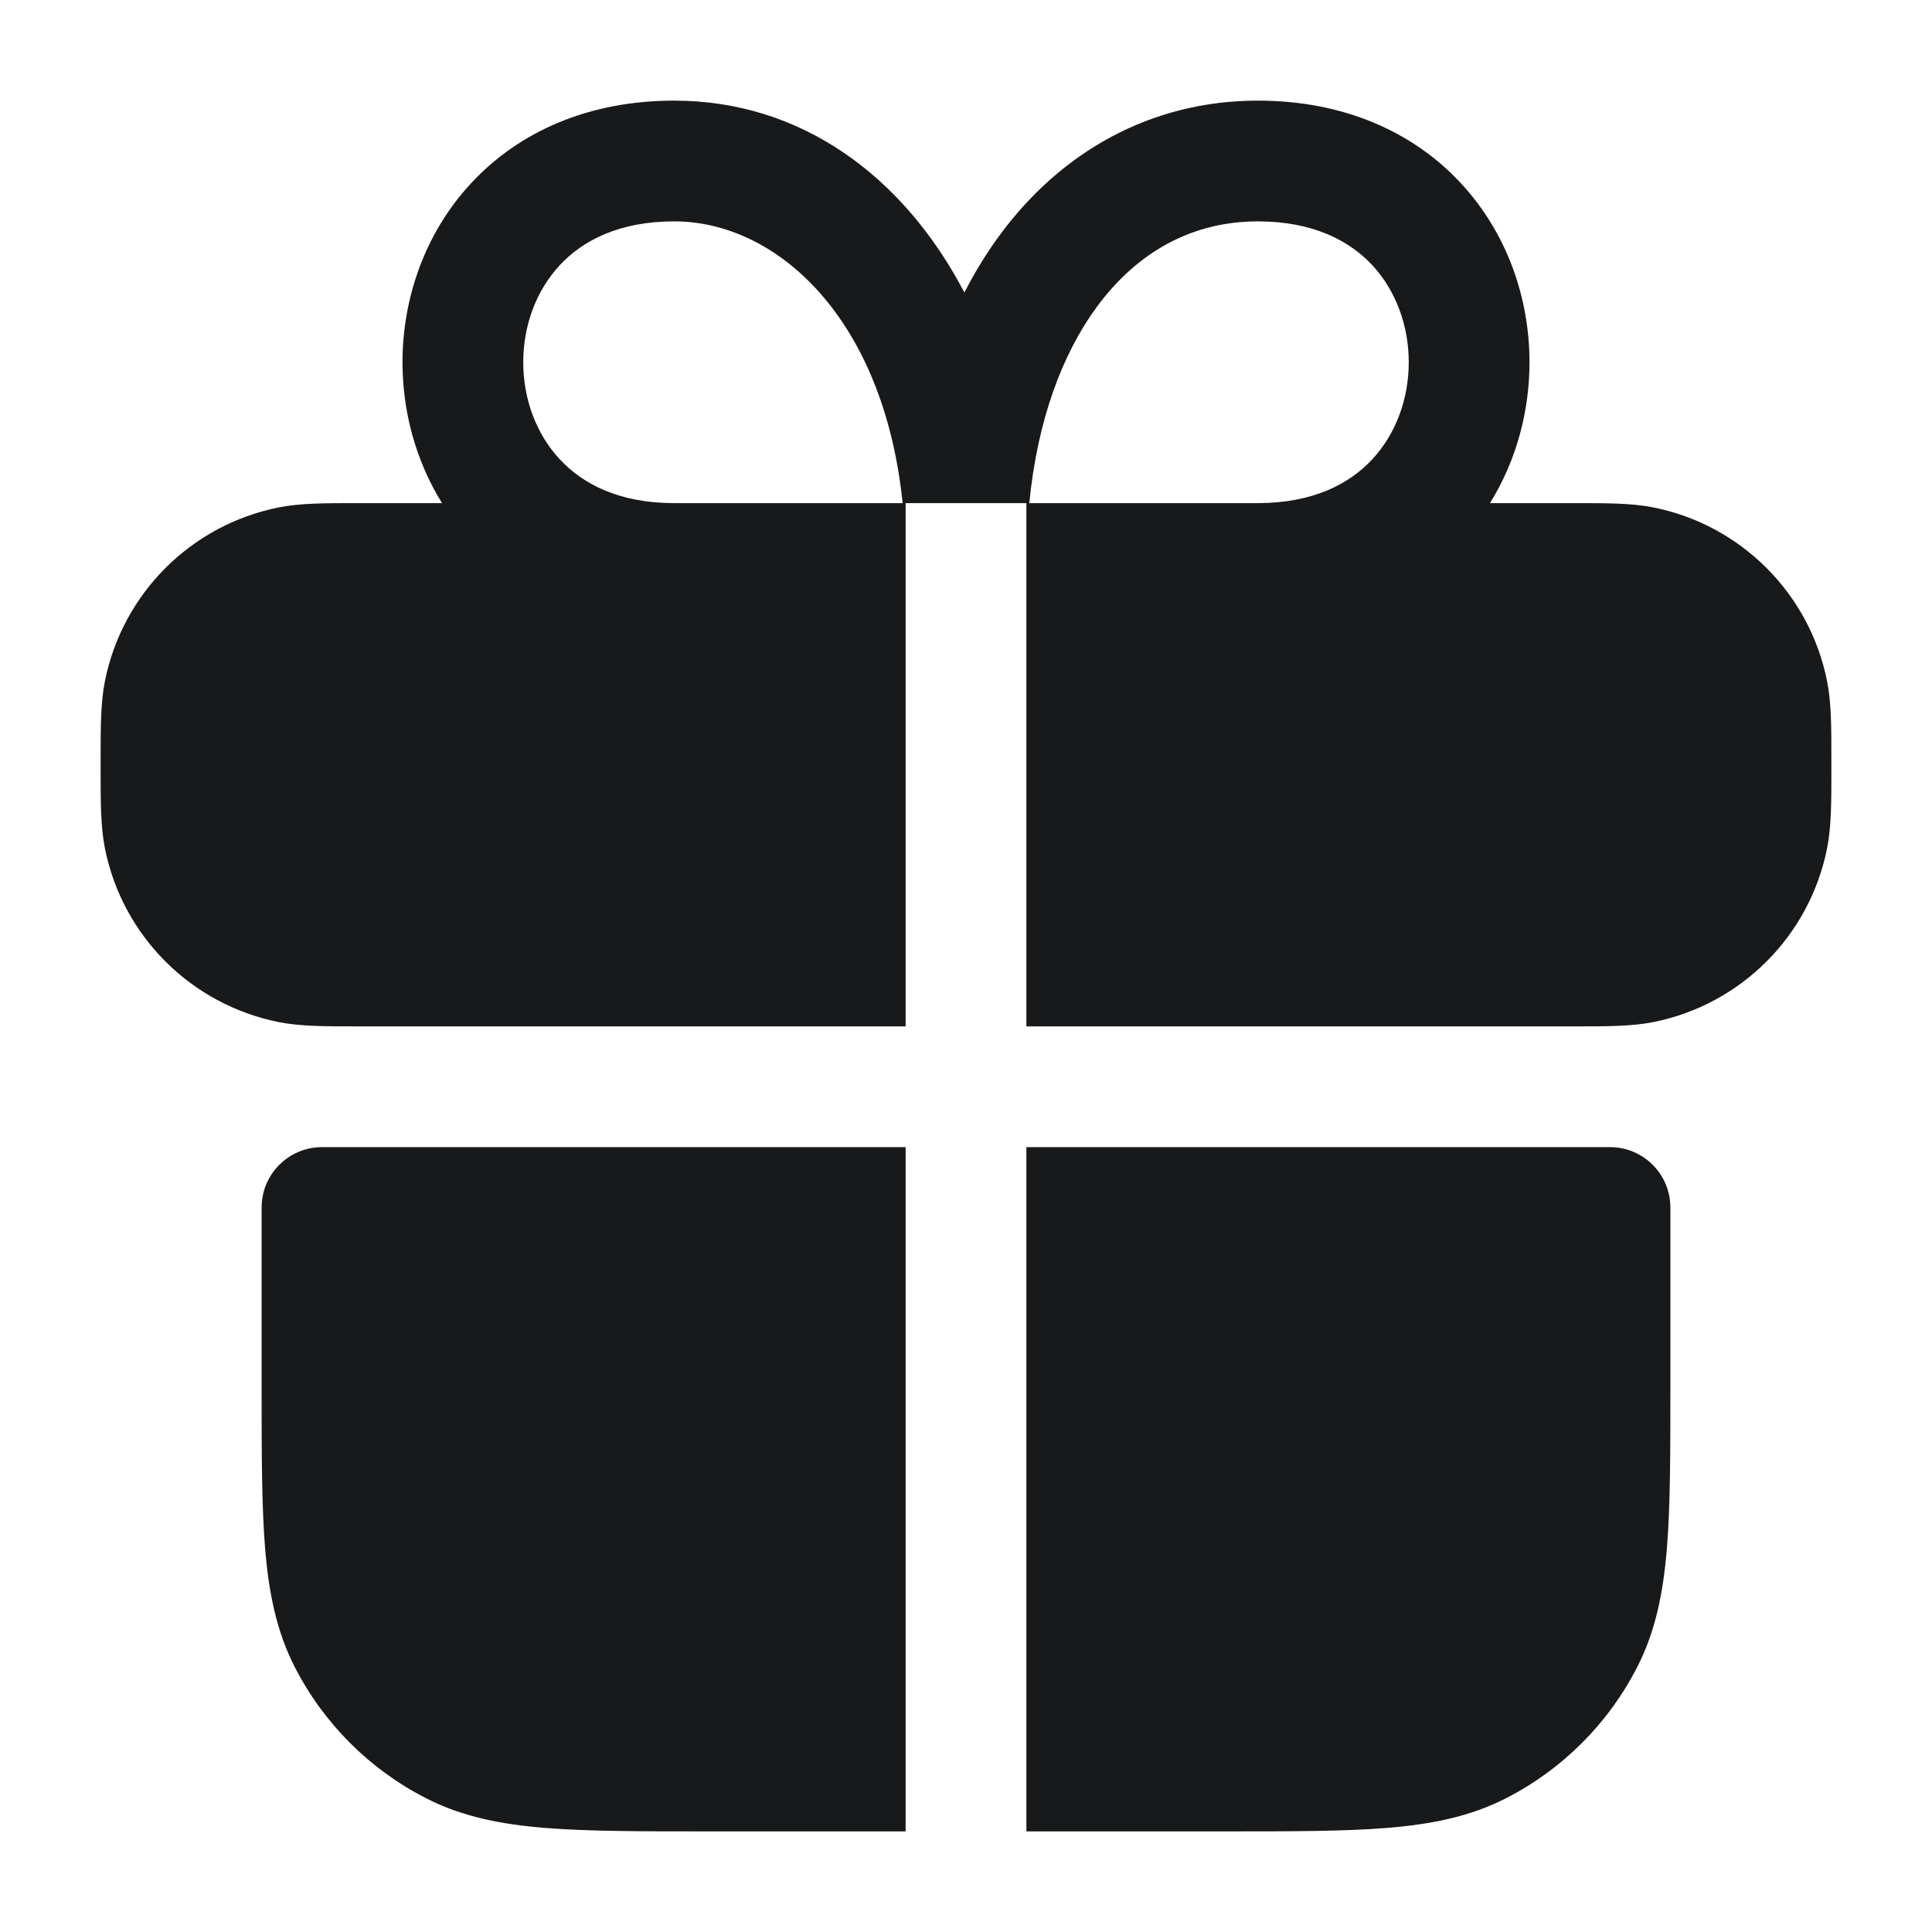 <svg width="24" height="24" viewBox="0 0 24 24" fill="none" xmlns="http://www.w3.org/2000/svg">
<path fill-rule="evenodd" clip-rule="evenodd" d="M18.509 6.25C18.84 5.717 19 5.103 19 4.5C19 3.705 18.722 2.891 18.142 2.27C17.552 1.637 16.691 1.25 15.625 1.25C14.301 1.25 13.178 1.883 12.411 2.932C12.251 3.15 12.108 3.384 11.98 3.634C11.222 2.185 9.95 1.25 8.375 1.25C7.309 1.25 6.448 1.637 5.858 2.27C5.278 2.891 5 3.705 5 4.5C5 5.103 5.16 5.717 5.491 6.25H4.5L4.427 6.25C4.034 6.25 3.731 6.25 3.464 6.303C2.373 6.52 1.52 7.373 1.303 8.463C1.25 8.731 1.25 9.034 1.25 9.427L1.25 9.5L1.25 9.573C1.25 9.966 1.25 10.269 1.303 10.537C1.52 11.627 2.373 12.48 3.464 12.697C3.731 12.75 4.034 12.75 4.427 12.75H4.427L4.5 12.75H11.25V7V6.25H12.75V7V12.75H19.5L19.573 12.75C19.966 12.75 20.269 12.75 20.537 12.697C21.627 12.48 22.48 11.627 22.697 10.537C22.75 10.269 22.75 9.966 22.75 9.573L22.75 9.5L22.75 9.427C22.75 9.034 22.75 8.731 22.697 8.463C22.48 7.373 21.627 6.52 20.537 6.303C20.269 6.25 19.966 6.25 19.573 6.25L19.5 6.25H18.509ZM11.25 14.25H4C3.586 14.25 3.25 14.586 3.25 15V17.2V17.232V17.232C3.25 18.045 3.25 18.701 3.293 19.232C3.338 19.778 3.432 20.258 3.659 20.703C4.018 21.408 4.592 21.982 5.298 22.341C5.742 22.568 6.222 22.662 6.769 22.707C7.299 22.75 7.955 22.75 8.768 22.75H8.8H11.25V22V14.25ZM12.75 22.75H15.2H15.232C16.045 22.75 16.701 22.75 17.232 22.707C17.778 22.662 18.258 22.568 18.703 22.341C19.408 21.982 19.982 21.408 20.341 20.703C20.568 20.258 20.662 19.778 20.707 19.232C20.75 18.701 20.75 18.045 20.75 17.232V17.2V15C20.75 14.586 20.414 14.25 20 14.25H12.75V22V22.75ZM15.634 6.25C16.313 6.248 16.762 6.011 17.046 5.707C17.34 5.391 17.5 4.955 17.5 4.5C17.5 4.045 17.34 3.609 17.046 3.293C16.761 2.988 16.309 2.75 15.625 2.75C14.824 2.75 14.134 3.117 13.621 3.818C13.195 4.399 12.887 5.222 12.786 6.25H15.634ZM11.213 6.25H8.366C7.687 6.248 7.238 6.011 6.955 5.707C6.66 5.391 6.5 4.955 6.5 4.5C6.5 4.045 6.66 3.609 6.955 3.293C7.239 2.988 7.691 2.75 8.375 2.75C9.644 2.75 10.975 3.941 11.213 6.25Z" fill="#18191A"/>
</svg>
